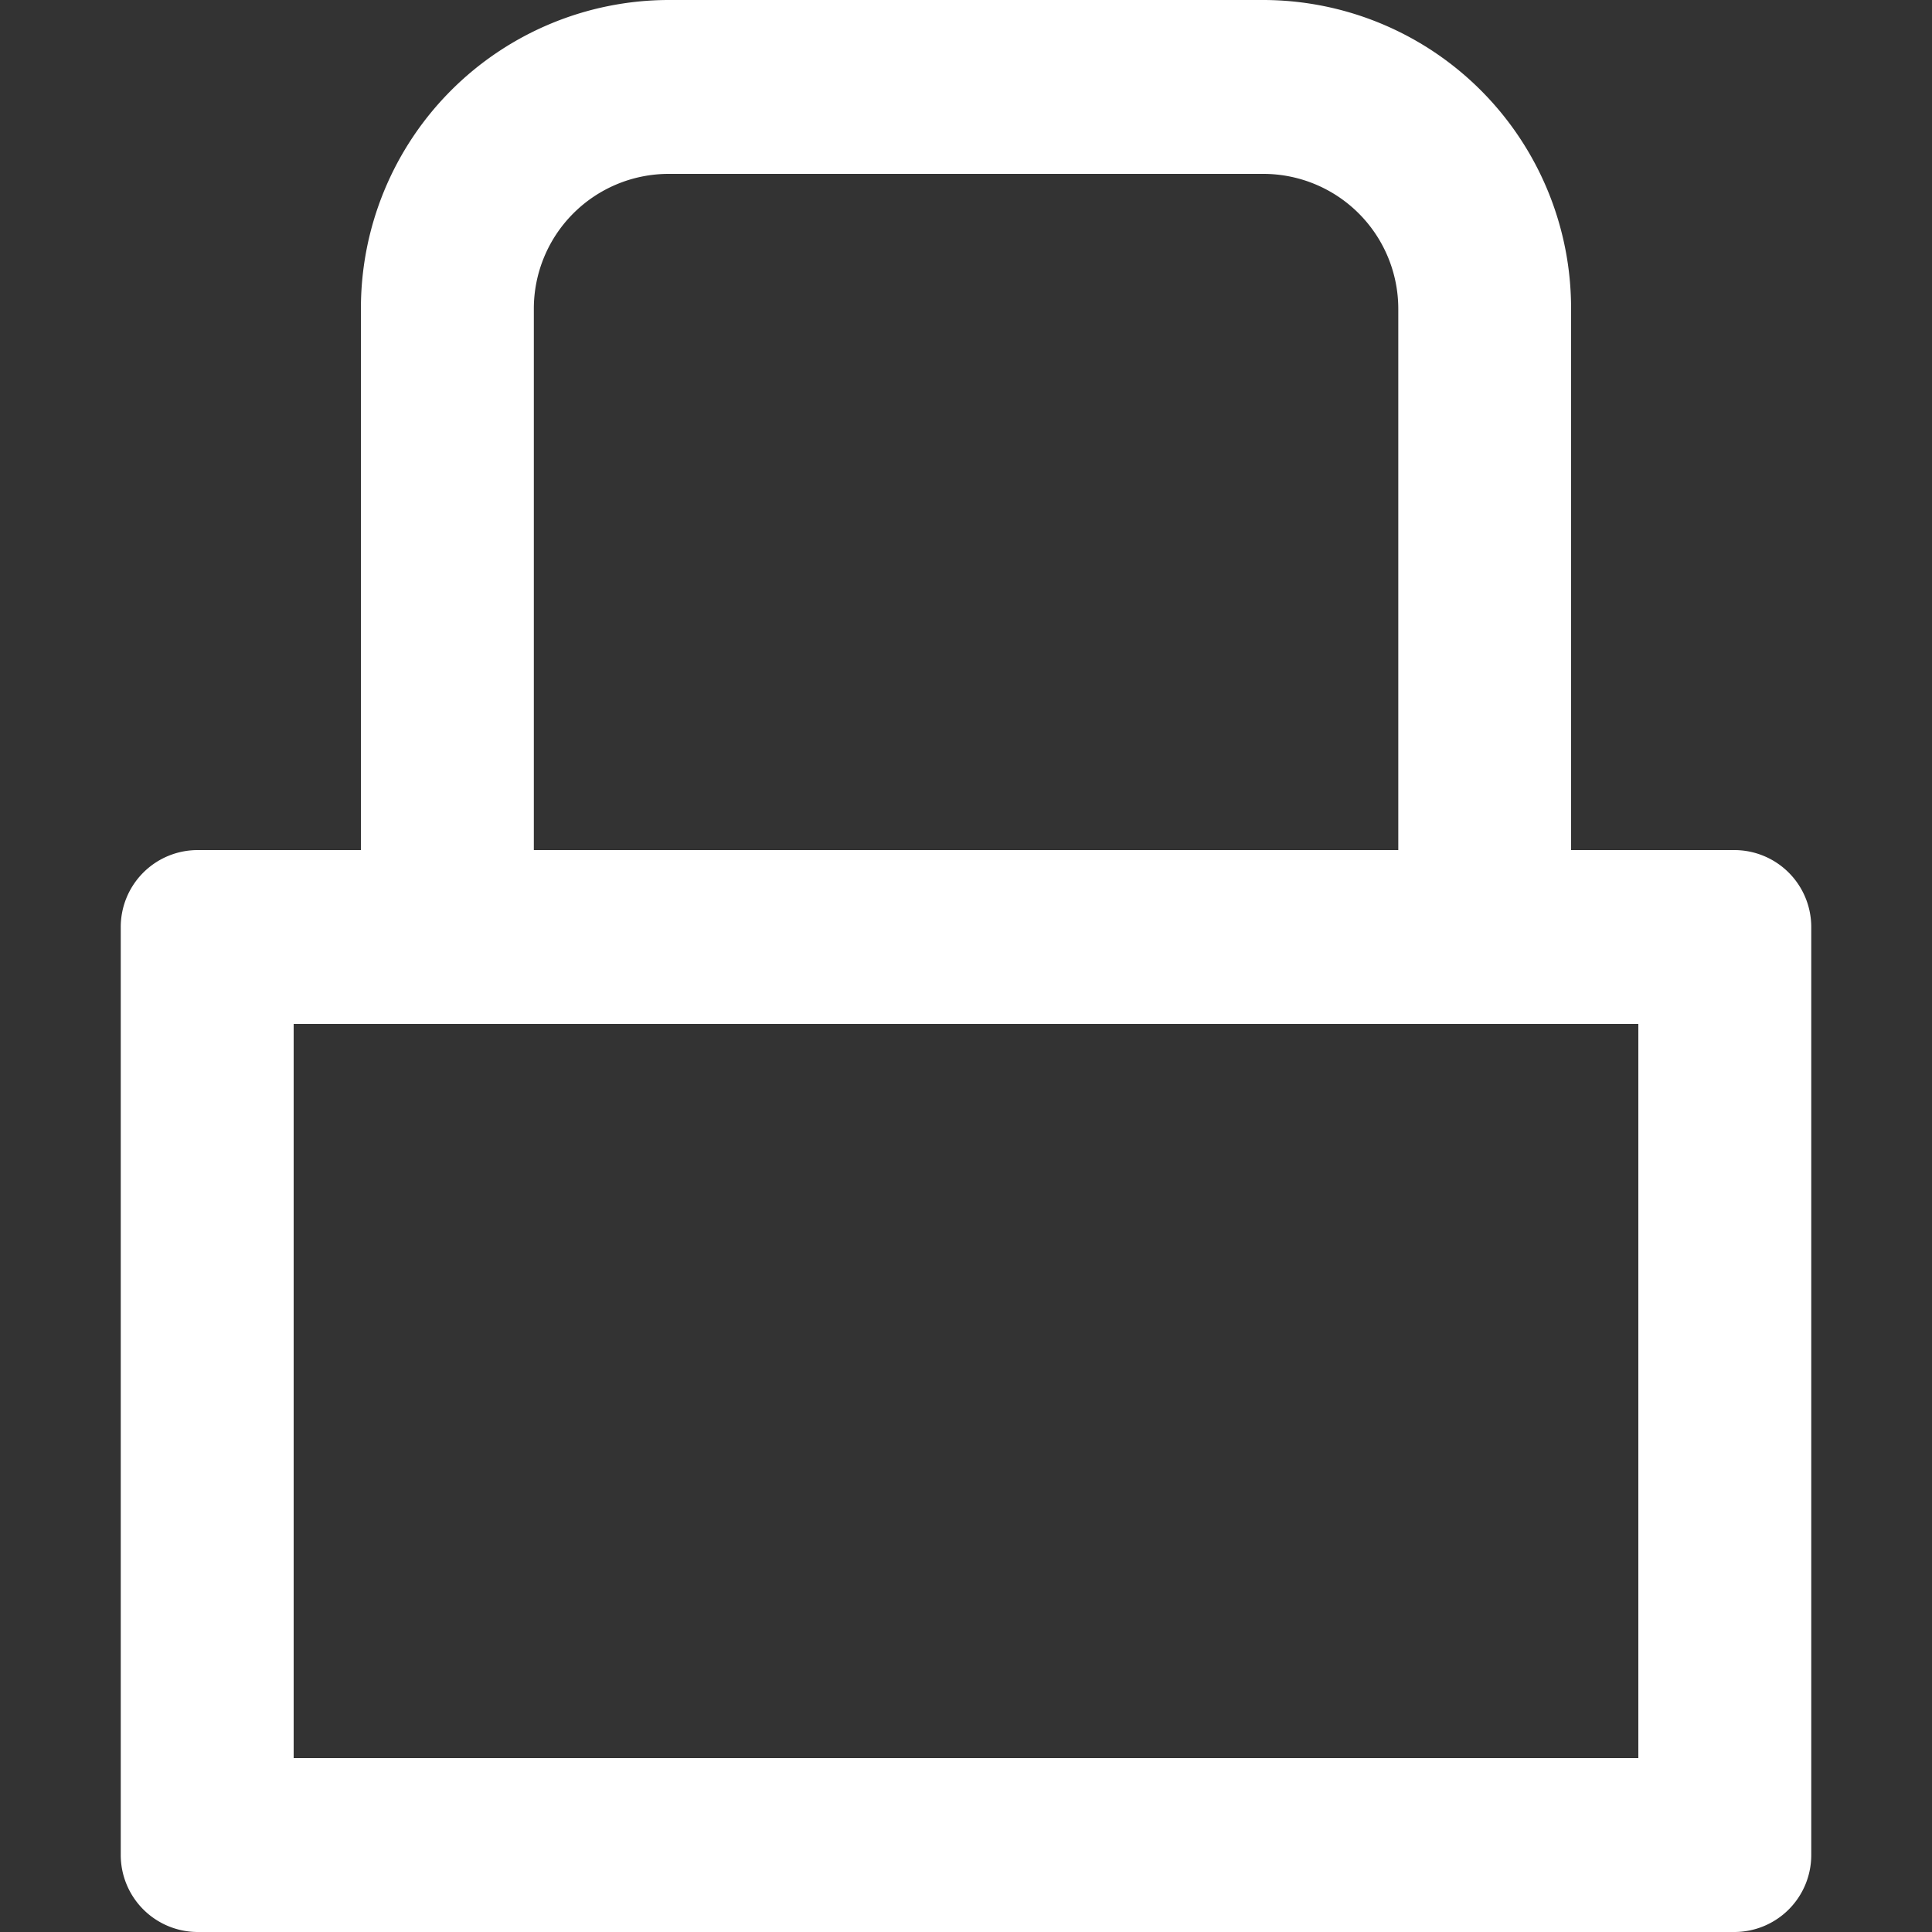 <svg xmlns="http://www.w3.org/2000/svg" width="16" height="16" viewBox="0 0 16 16">
  <rect x="0" y="0" width="16" height="16" fill="#333333" stroke="none"/>
<defs>
    <style>
      .cls-1 {
        fill: #fff;
        fill-rule: evenodd;
      }
    </style>
  </defs>
  <path id="锁屏" class="cls-1" d="M14.364,7.04H13.011V2.56A2.553,2.553,0,0,0,10.466,0H5.534A2.553,2.553,0,0,0,2.989,2.56V7.04H1.636A0.637,0.637,0,0,0,1,7.68v7.68a0.638,0.638,0,0,0,.636.64H14.364A0.637,0.637,0,0,0,15,15.36V7.68a0.637,0.637,0,0,0-.636-0.64h0ZM4.421,2.56A1.117,1.117,0,0,1,5.534,1.44h4.932A1.118,1.118,0,0,1,11.58,2.56V7.04H4.421V2.56Zm9.148,12H2.432V8.48H13.568v6.08Zm0,0"/>
</svg>
